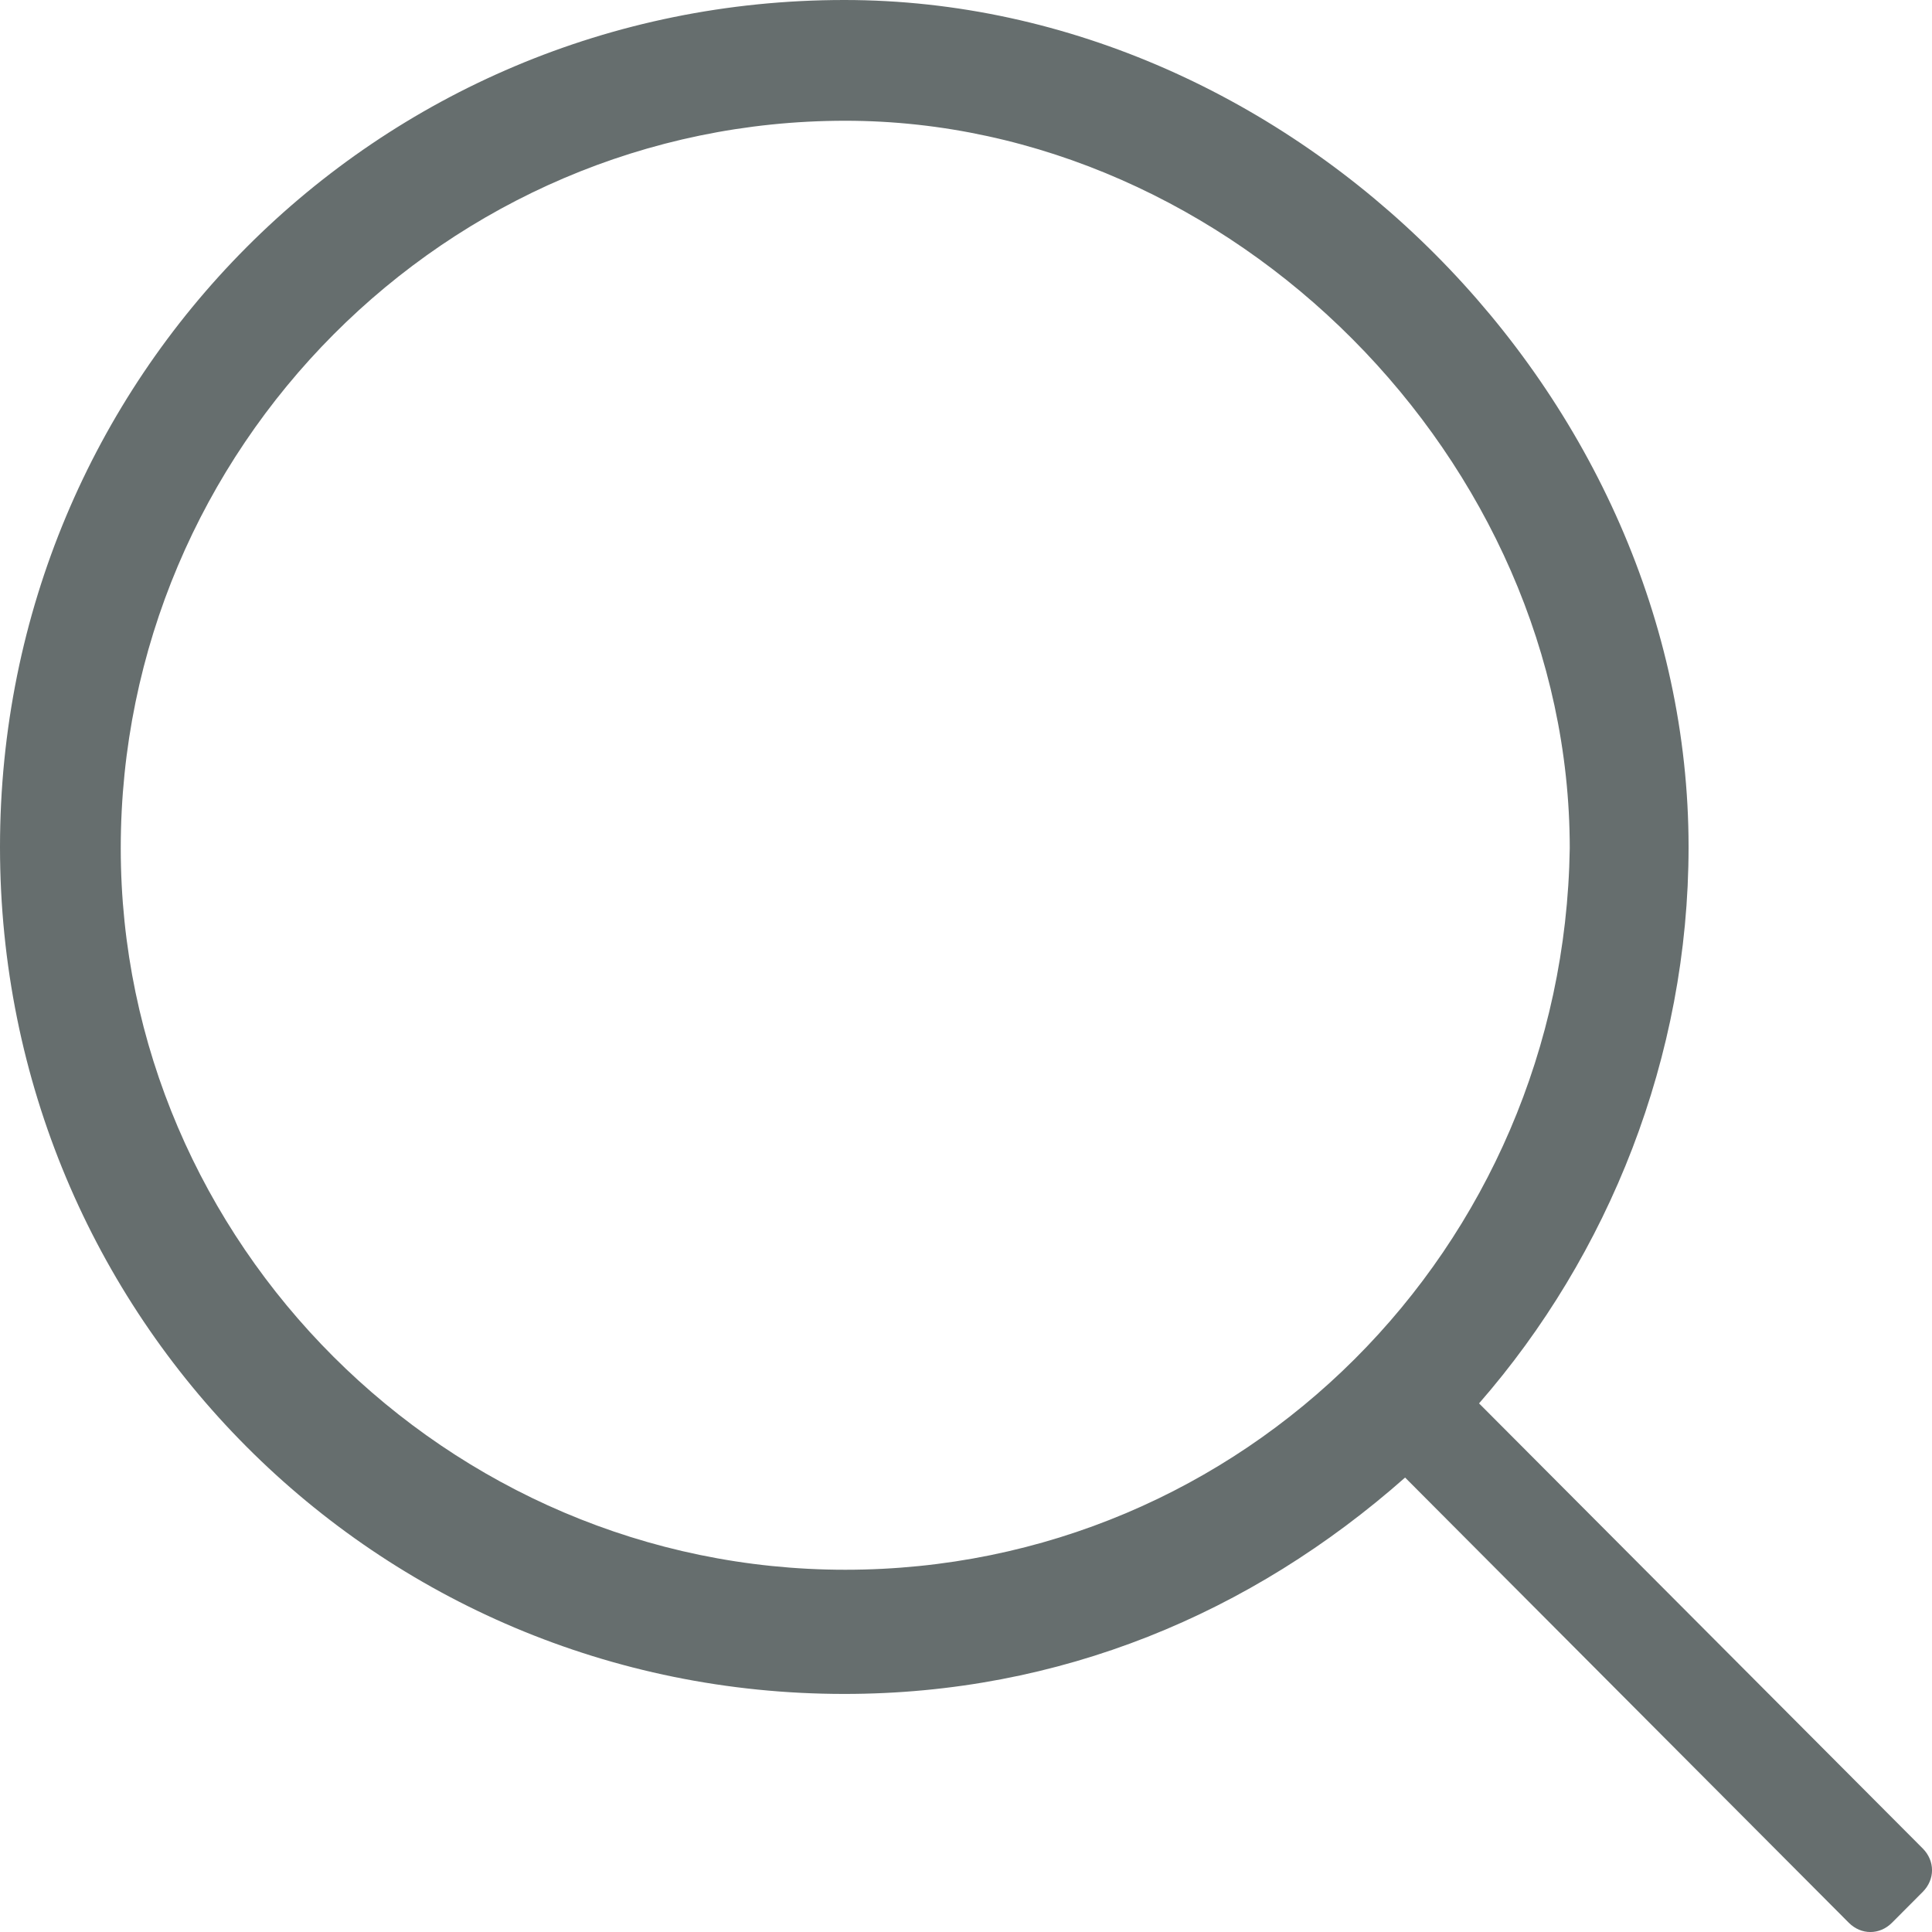 <?xml version="1.0" encoding="UTF-8"?>
<svg width="18px" height="18px" viewBox="0 0 18 18" version="1.1" xmlns="http://www.w3.org/2000/svg" xmlns:xlink="http://www.w3.org/1999/xlink">
    <!-- Generator: Sketch 48.2 (47327) - http://www.bohemiancoding.com/sketch -->
    <title>infographics/search</title>
    <desc>Created with Sketch.</desc>
    <defs></defs>
    <g id="Phase-4---Open-Modal" stroke="none" stroke-width="1" fill="none" fill-rule="evenodd" transform="translate(-799, -491)">
        <g id="modal" transform="translate(610, 381)" fill="#666E6E">
            <g id="modal-window" transform="translate(0, 24)">
                <g id="filter" transform="translate(176, 73)">
                    <g id="infographics/search" transform="translate(12, 12)">
                        <g transform="translate(1, 1)" id="Shape">
                            <path d="M17.914,17.222 L13.78,13.075 C14.986,11.693 15.732,9.85 15.732,7.891 C15.732,3.686 12.057,0 7.866,0 C3.502,0 0,3.514 0,7.891 C0,12.269 3.502,15.782 7.866,15.782 C9.876,15.782 11.656,15.034 13.091,13.766 L17.225,17.914 C17.34,18.029 17.512,18.029 17.627,17.914 L17.914,17.626 C18.029,17.51 18.029,17.338 17.914,17.222 L17.914,17.222 Z M7.875,14.625 C4.162,14.625 1.125,11.575 1.125,7.903 C1.125,4.175 4.162,1.125 7.875,1.125 C11.475,1.125 14.625,4.288 14.625,7.903 C14.569,11.631 11.588,14.625 7.875,14.625 L7.875,14.625 Z"></path>
                        </g>
                    </g>
                </g>
            </g>
        </g>
    </g>
</svg>